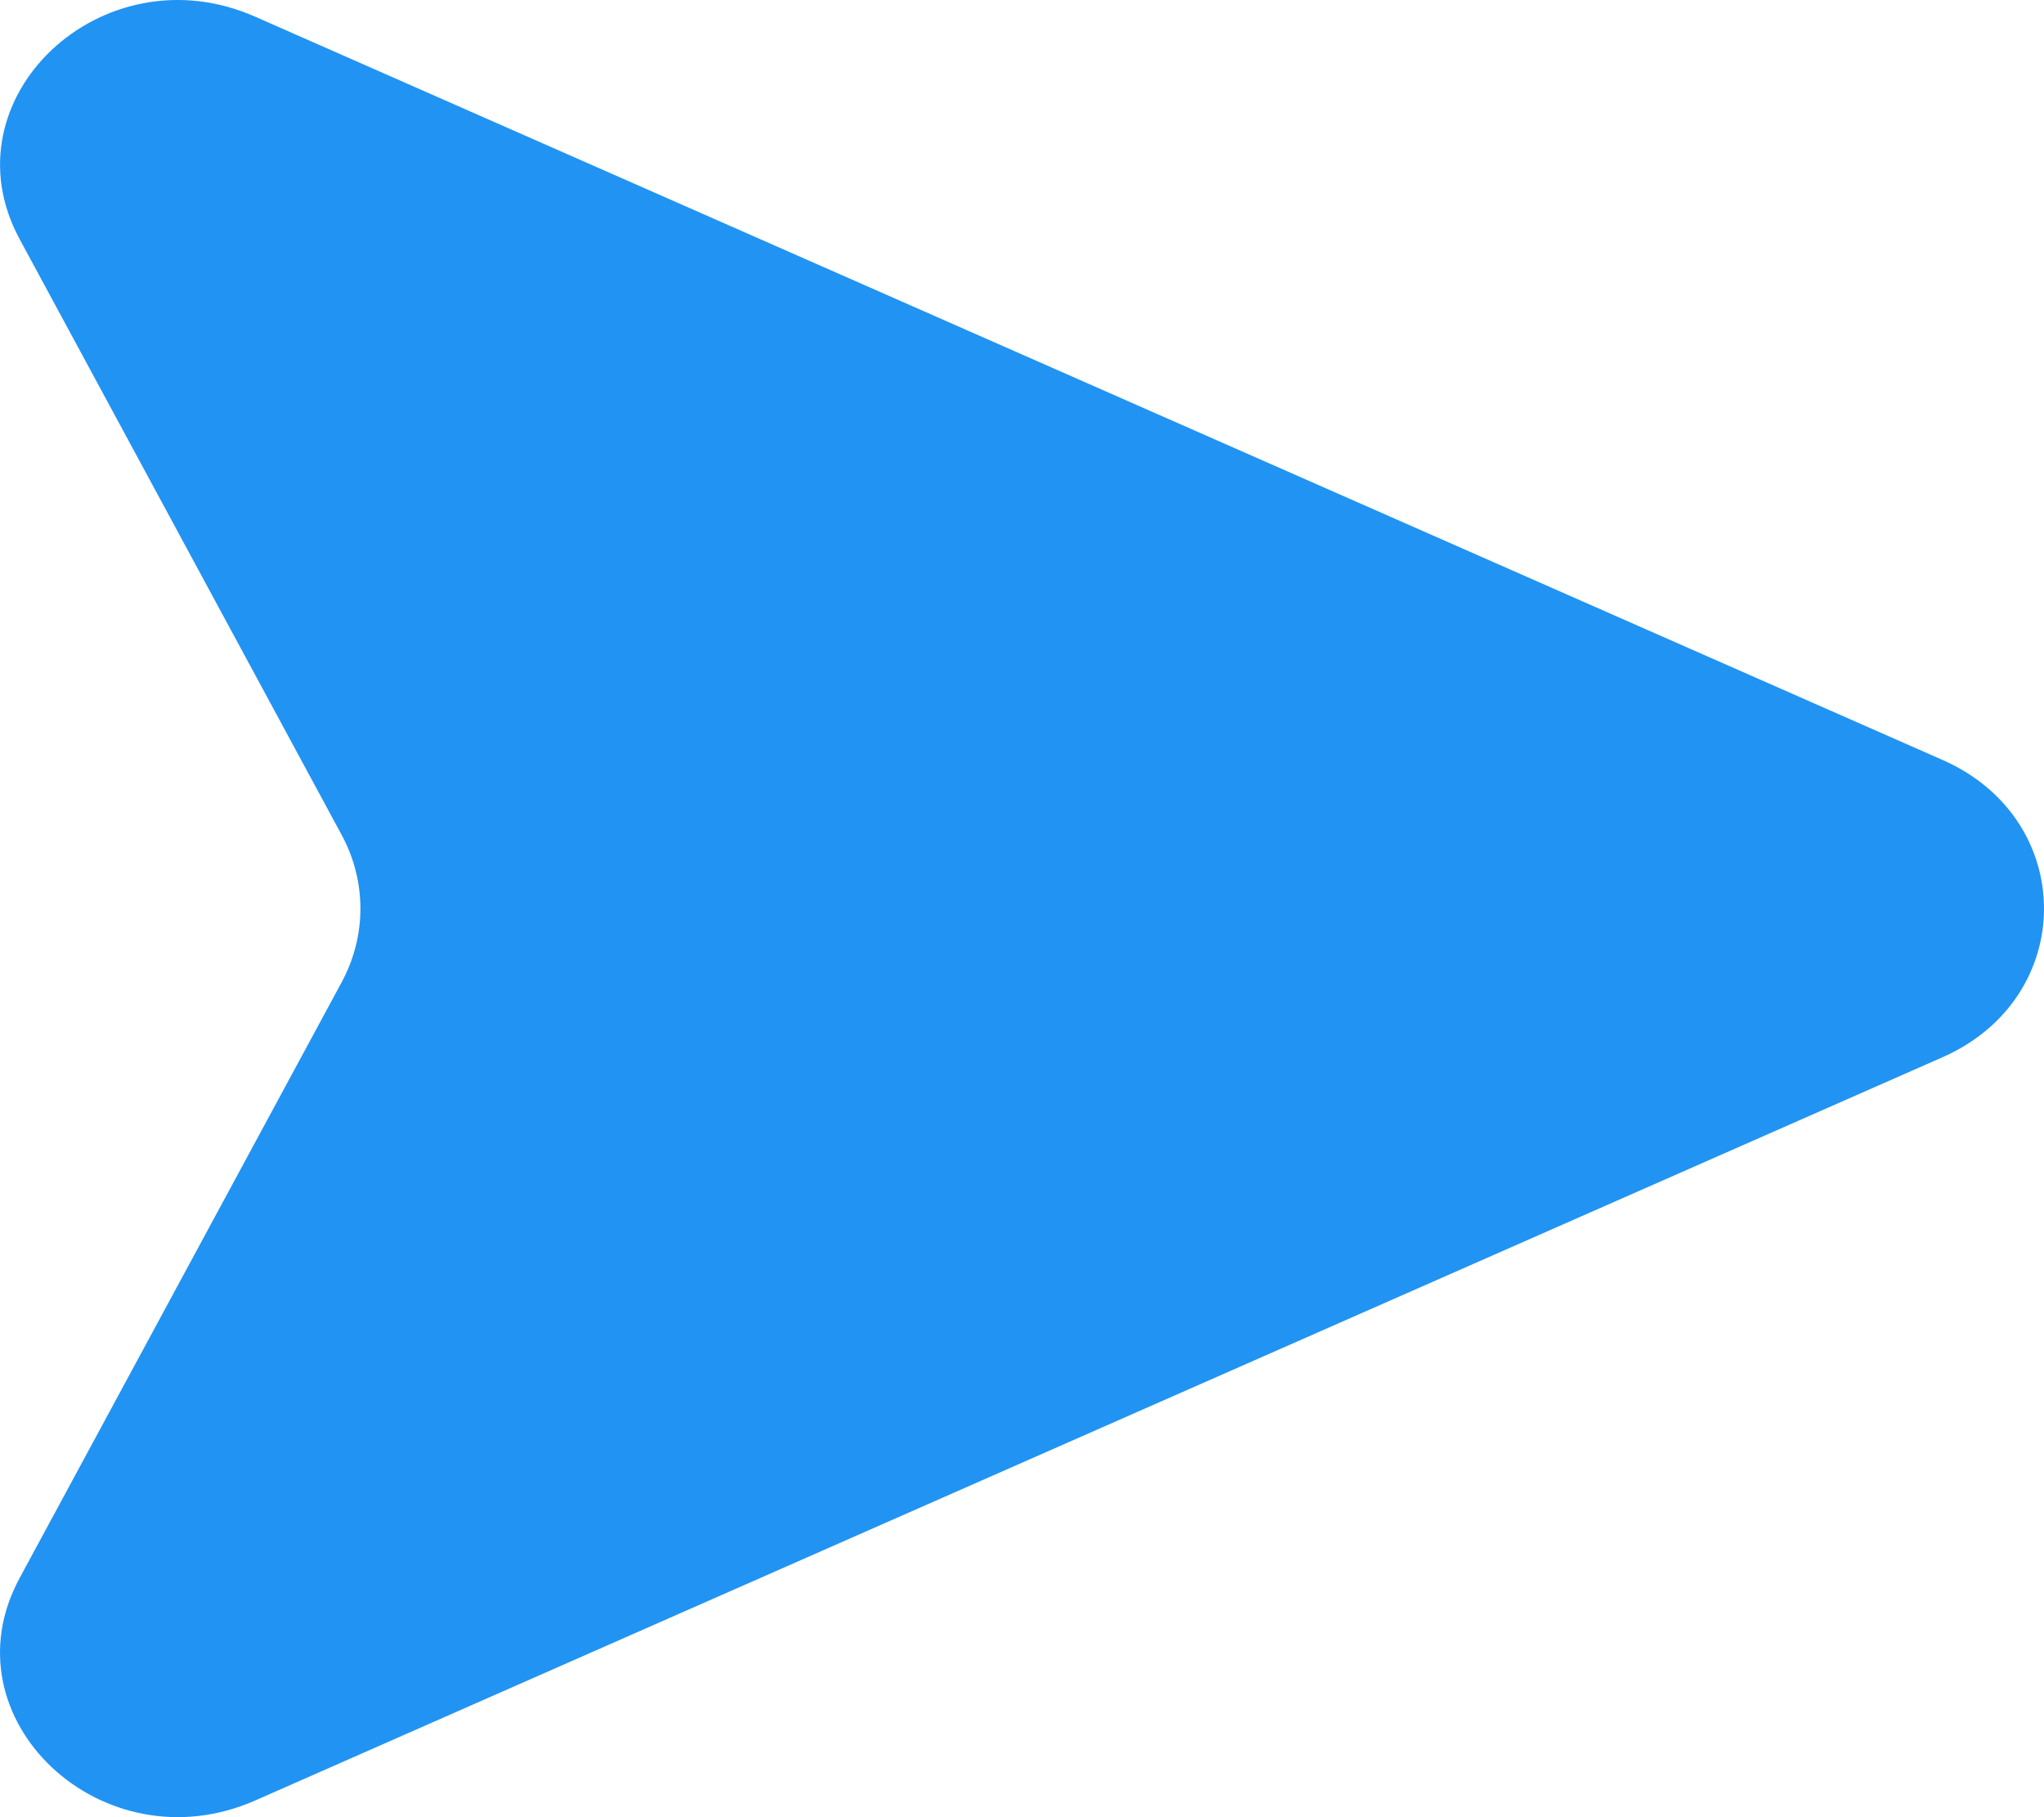 <svg width="18" height="16" viewBox="0 0 18 16" fill="none" xmlns="http://www.w3.org/2000/svg">
<path d="M2.247 0.147L17.106 6.691C18.298 7.215 18.298 8.784 17.106 9.309L2.247 15.853C0.902 16.446 -0.495 15.13 0.172 13.896L3.009 8.648C3.229 8.24 3.229 7.759 3.009 7.352L0.172 2.104C-0.494 0.87 0.901 -0.447 2.247 0.147Z" fill="#2193F3"/>
</svg>
